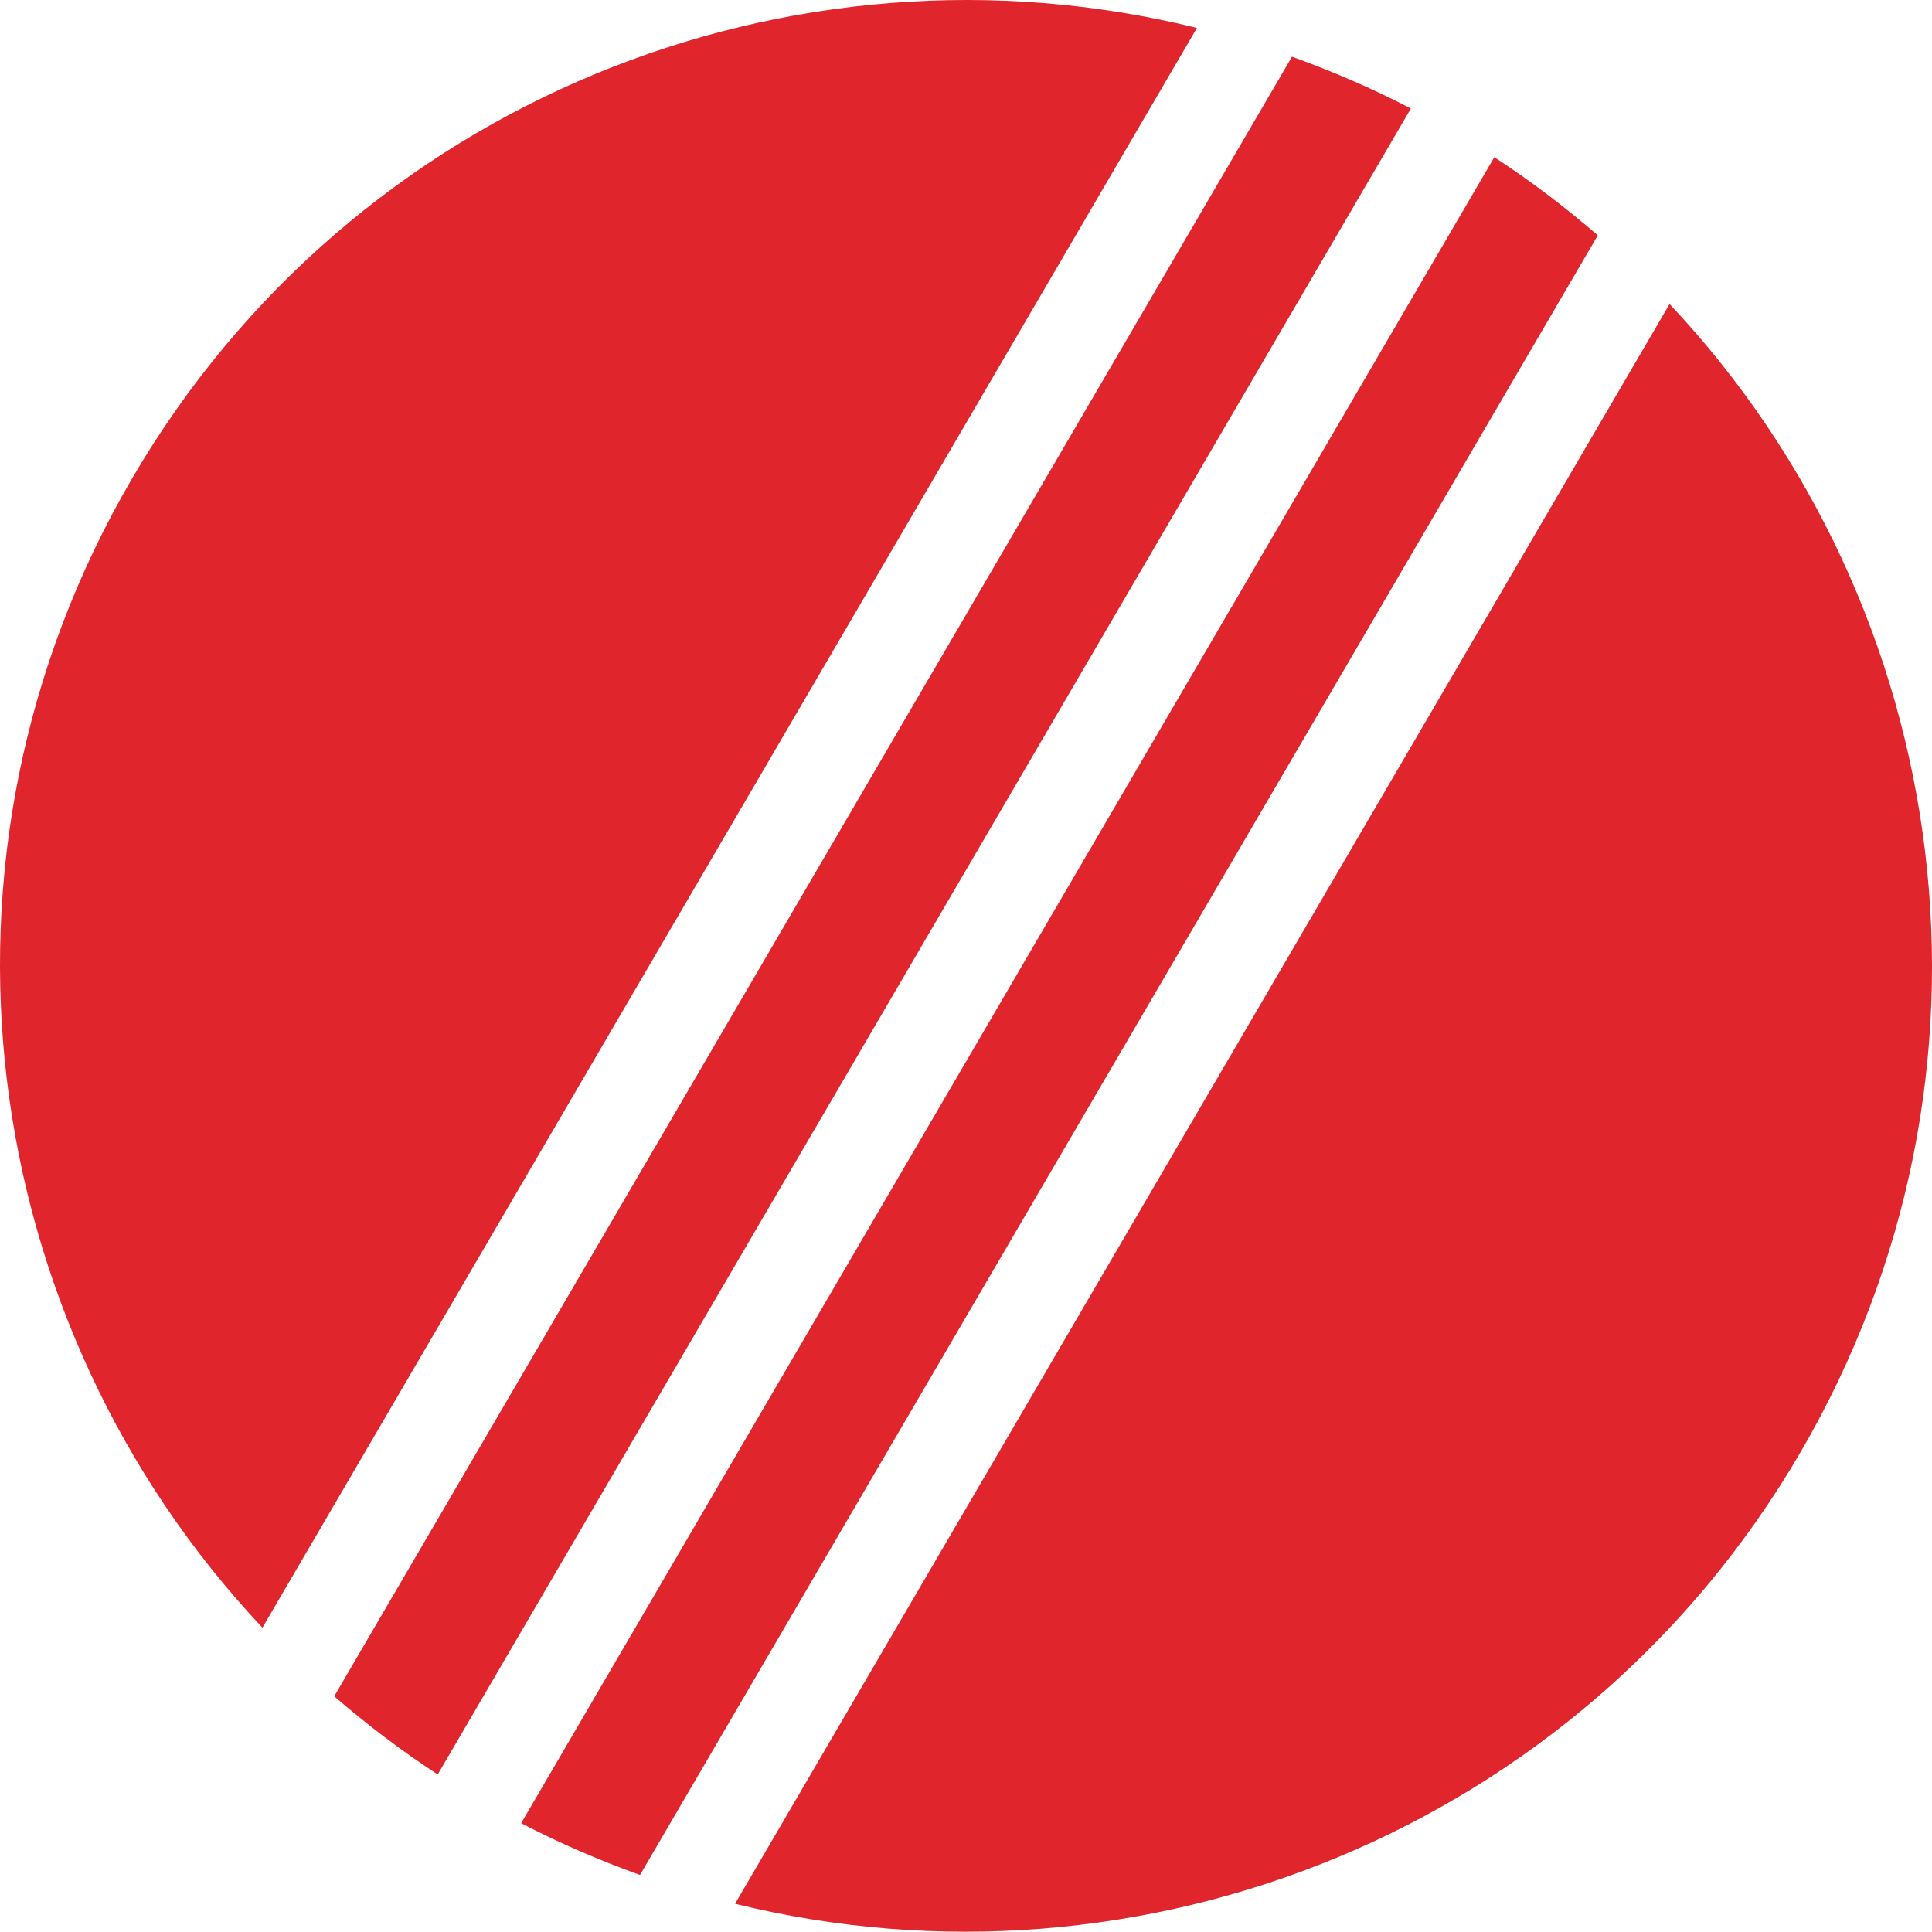 <svg version="1.1" id="图层_1" x="0px" y="0px" width="60.005px" height="59.996px" viewBox="0 0 60.005 59.996" enable-background="new 0 0 60.005 59.996" xml:space="preserve" xmlns="http://www.w3.org/2000/svg" xmlns:xlink="http://www.w3.org/1999/xlink" xmlns:xml="http://www.w3.org/XML/1998/namespace">
  <path fill="#E0252C" d="M49.626,7.309L19.878,58.234c-1.25-0.45-2.485-0.98-3.692-1.608L46.411,4.882
	C47.551,5.626,48.62,6.441,49.626,7.309z M40.127,1.761L10.38,52.685c1.006,0.868,2.074,1.684,3.215,2.427L43.82,3.37
	C42.612,2.742,41.378,2.21,40.127,1.761z M51.854,9.442L22.83,59.128c12.58,3.103,26.209-2.243,33.077-13.999
	C62.774,33.373,60.736,18.875,51.854,9.442z M4.099,14.866C-2.769,26.622-0.73,41.12,8.151,50.553L37.175,0.868
	C24.596-2.235,10.966,3.109,4.099,14.866z" class="color c1"/>
</svg>